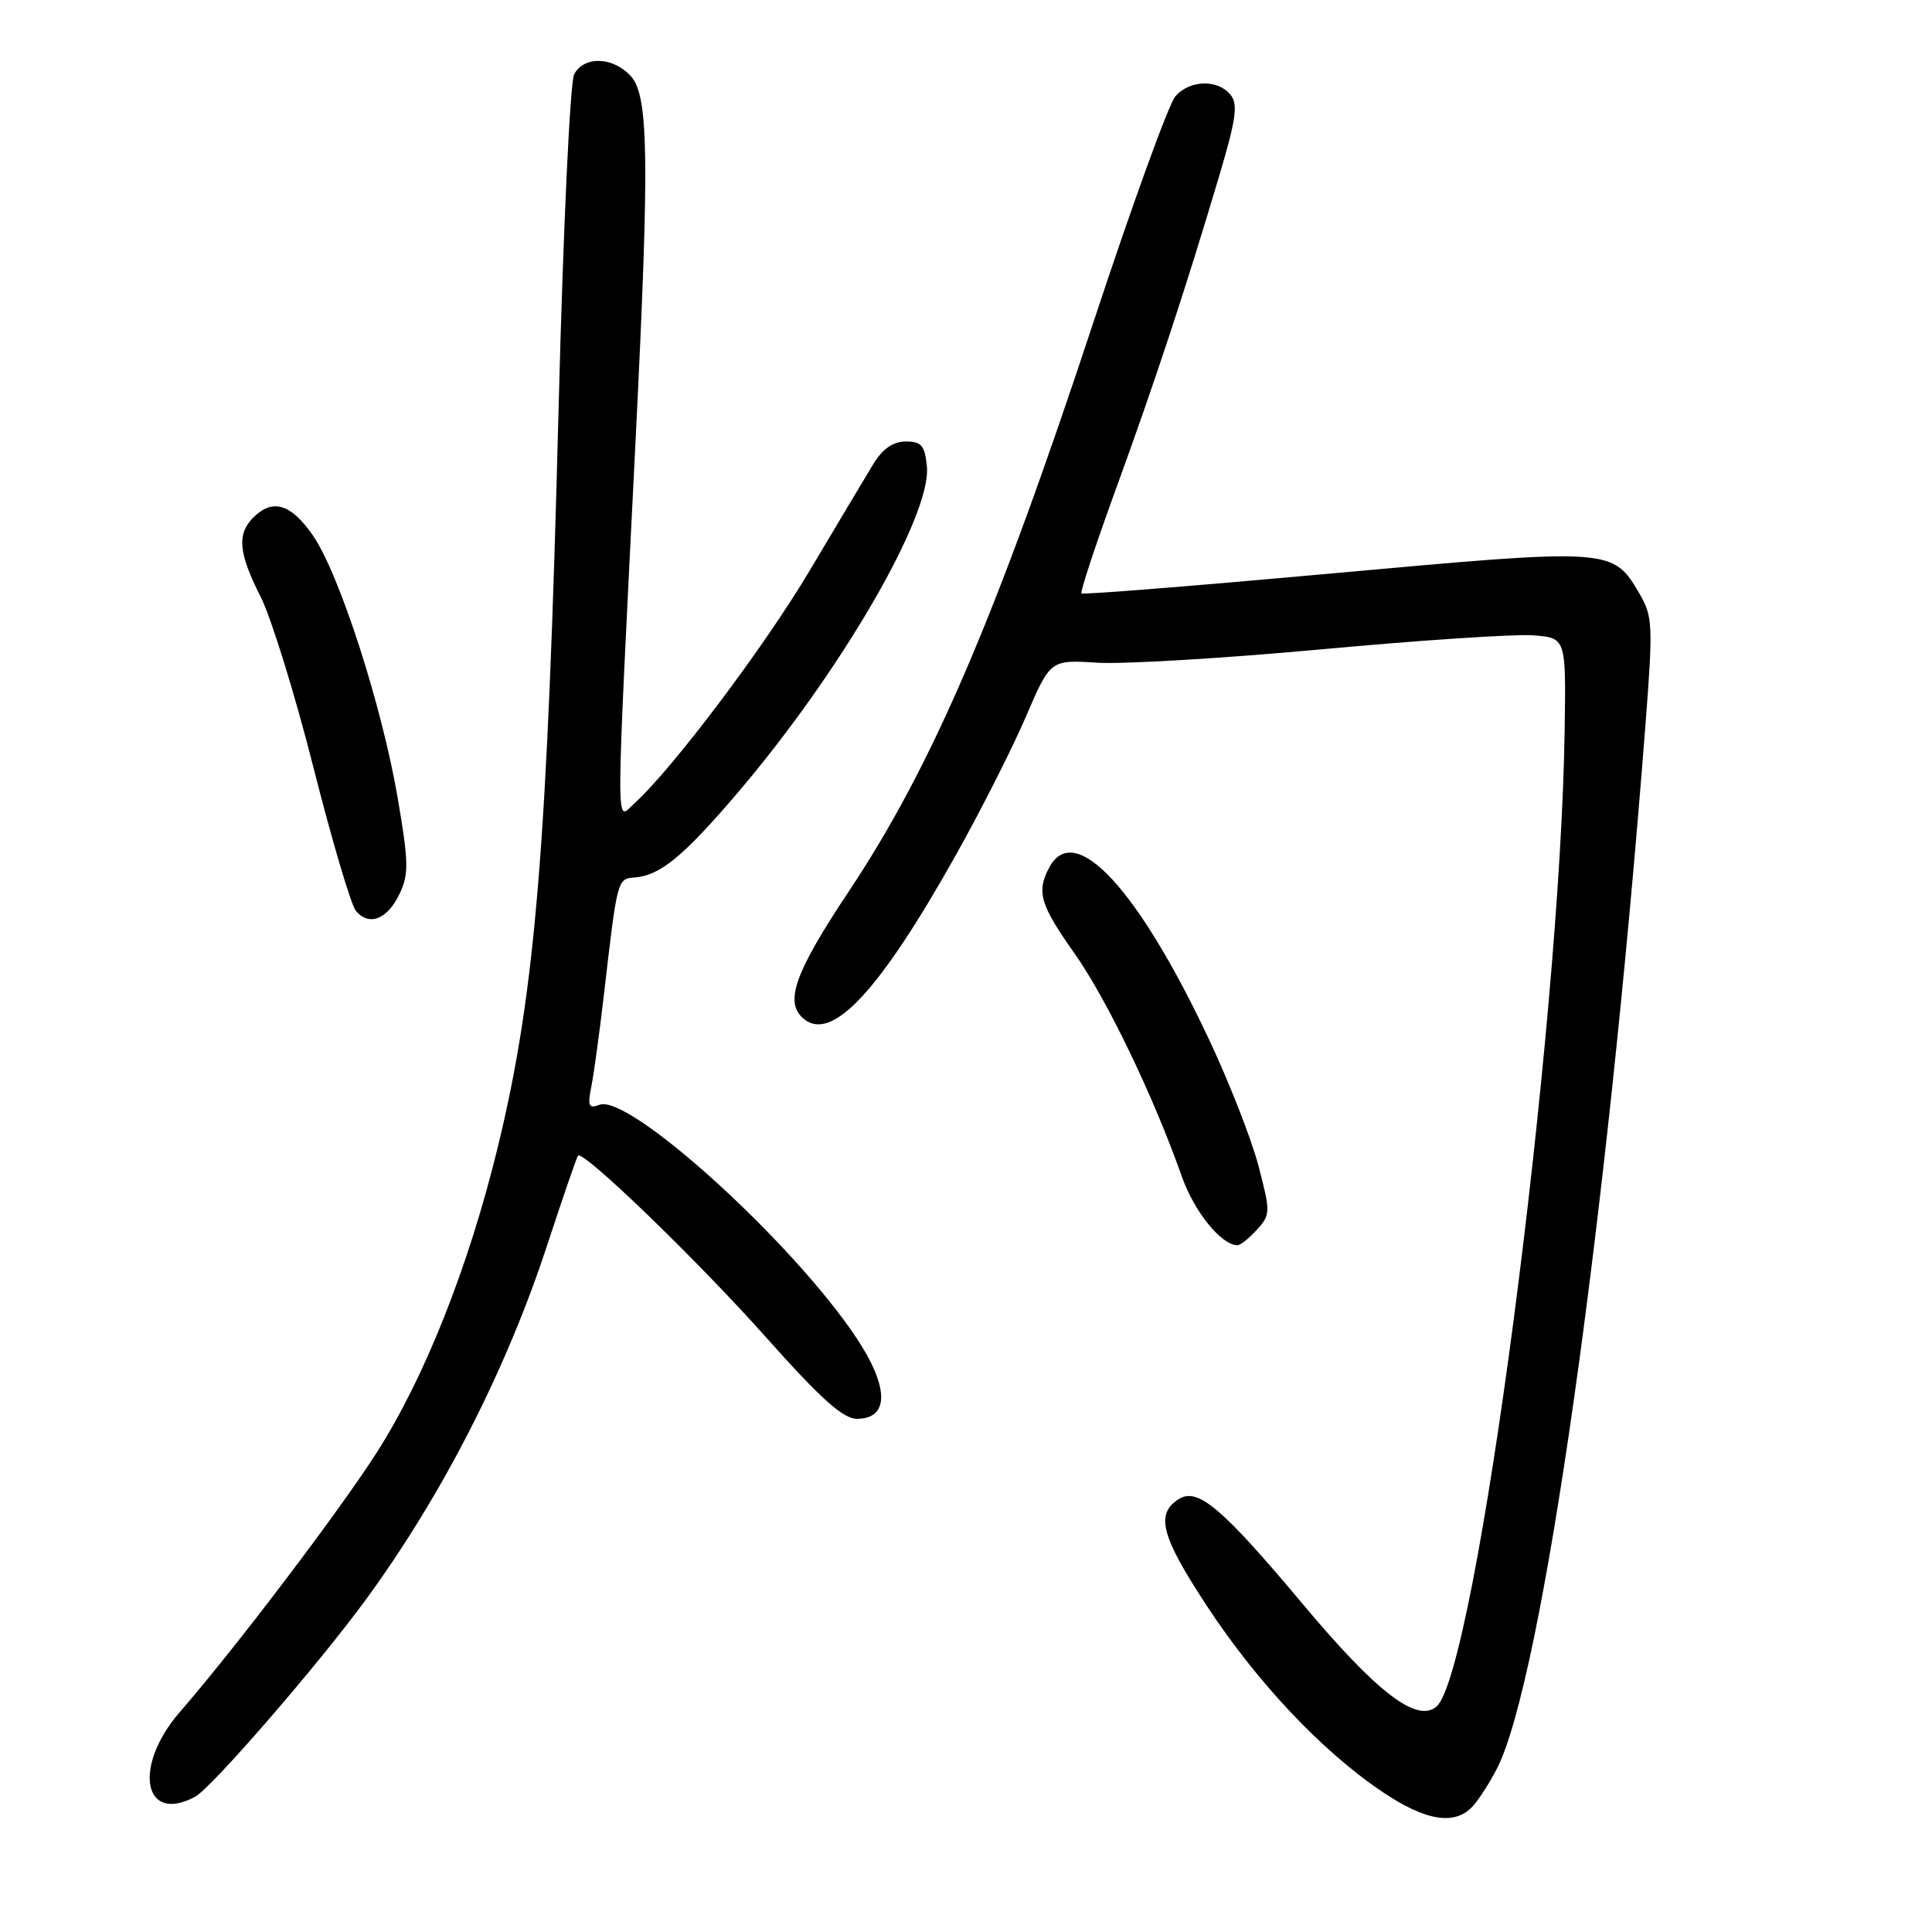 <?xml version="1.0" encoding="UTF-8" standalone="no"?>
<!DOCTYPE svg PUBLIC "-//W3C//DTD SVG 1.1//EN" "http://www.w3.org/Graphics/SVG/1.1/DTD/svg11.dtd" >
<svg xmlns="http://www.w3.org/2000/svg" xmlns:xlink="http://www.w3.org/1999/xlink" version="1.1" viewBox="0 0 256 256">
 <g >
 <path fill="currentColor"
d=" M 195.22 239.25 C 196.07 238.29 197.49 236.05 198.39 234.27 C 204.35 222.50 212.88 162.55 218.02 96.20 C 219.05 82.90 219.00 81.68 217.26 78.70 C 213.72 72.62 213.61 72.61 176.86 75.95 C 158.59 77.61 143.48 78.82 143.30 78.63 C 143.11 78.44 145.15 72.26 147.83 64.89 C 153.02 50.65 157.11 38.26 161.56 23.28 C 163.81 15.71 164.07 13.79 163.03 12.53 C 161.32 10.48 157.67 10.59 155.75 12.75 C 154.89 13.71 150.05 27.05 144.99 42.38 C 131.99 81.78 123.51 101.54 112.44 118.16 C 105.26 128.95 103.89 132.84 106.51 135.01 C 110.26 138.12 116.61 131.26 126.79 113.06 C 130.04 107.25 134.16 99.11 135.94 94.96 C 139.18 87.42 139.18 87.42 145.37 87.81 C 148.78 88.03 162.16 87.23 175.10 86.04 C 188.05 84.84 200.64 84.01 203.07 84.18 C 207.50 84.50 207.50 84.50 207.33 96.50 C 206.78 136.50 195.59 221.78 190.32 226.15 C 187.71 228.32 182.41 224.24 172.55 212.46 C 161.93 199.79 158.71 197.06 156.21 198.63 C 153.07 200.60 153.83 203.52 159.90 212.77 C 166.59 222.95 175.15 232.03 183.16 237.42 C 188.99 241.35 192.87 241.94 195.22 239.25 Z  M 25.85 238.08 C 28.02 236.92 42.13 220.63 48.44 212.01 C 58.56 198.19 67.08 181.54 72.50 165.00 C 74.58 158.68 76.41 153.33 76.59 153.13 C 77.26 152.35 92.45 167.03 101.55 177.25 C 108.74 185.33 111.72 188.00 113.54 188.00 C 117.85 188.00 117.83 183.82 113.49 177.29 C 105.08 164.62 83.33 144.89 79.43 146.39 C 78.01 146.94 77.84 146.56 78.35 144.00 C 78.69 142.32 79.44 136.80 80.03 131.73 C 81.80 116.43 81.80 116.44 84.10 116.27 C 87.44 116.02 90.52 113.50 97.58 105.24 C 111.34 89.15 123.44 68.32 122.82 61.81 C 122.55 59.04 122.10 58.50 120.02 58.50 C 118.34 58.50 116.95 59.47 115.71 61.50 C 114.71 63.15 110.95 69.45 107.35 75.50 C 101.30 85.70 89.12 101.87 84.03 106.48 C 81.55 108.72 81.53 112.28 84.26 57.50 C 86.07 21.06 85.95 12.71 83.60 10.10 C 81.24 7.51 77.40 7.37 76.08 9.84 C 75.54 10.87 74.63 30.23 74.03 53.59 C 72.54 112.20 70.95 131.57 65.93 152.12 C 62.07 167.93 56.25 182.58 49.90 192.50 C 44.87 200.35 31.32 218.22 23.80 226.89 C 17.58 234.07 18.99 241.75 25.85 238.08 Z  M 166.56 162.93 C 168.35 160.95 168.36 160.61 166.75 154.46 C 165.82 150.93 162.86 143.36 160.15 137.62 C 150.75 117.69 142.37 108.69 139.04 114.93 C 137.31 118.16 137.81 119.88 142.37 126.32 C 146.65 132.38 152.84 145.24 156.59 155.87 C 158.24 160.56 161.84 165.00 163.98 165.00 C 164.37 165.00 165.53 164.07 166.56 162.93 Z  M 52.92 118.49 C 54.18 115.87 54.16 114.31 52.71 105.81 C 50.61 93.50 44.96 75.99 41.44 70.92 C 38.55 66.75 36.12 66.02 33.57 68.57 C 31.37 70.77 31.60 73.29 34.54 79.08 C 35.93 81.83 39.08 92.00 41.53 101.68 C 43.98 111.36 46.51 119.91 47.15 120.68 C 48.89 122.77 51.30 121.85 52.92 118.49 Z "/>
</g>
</svg>